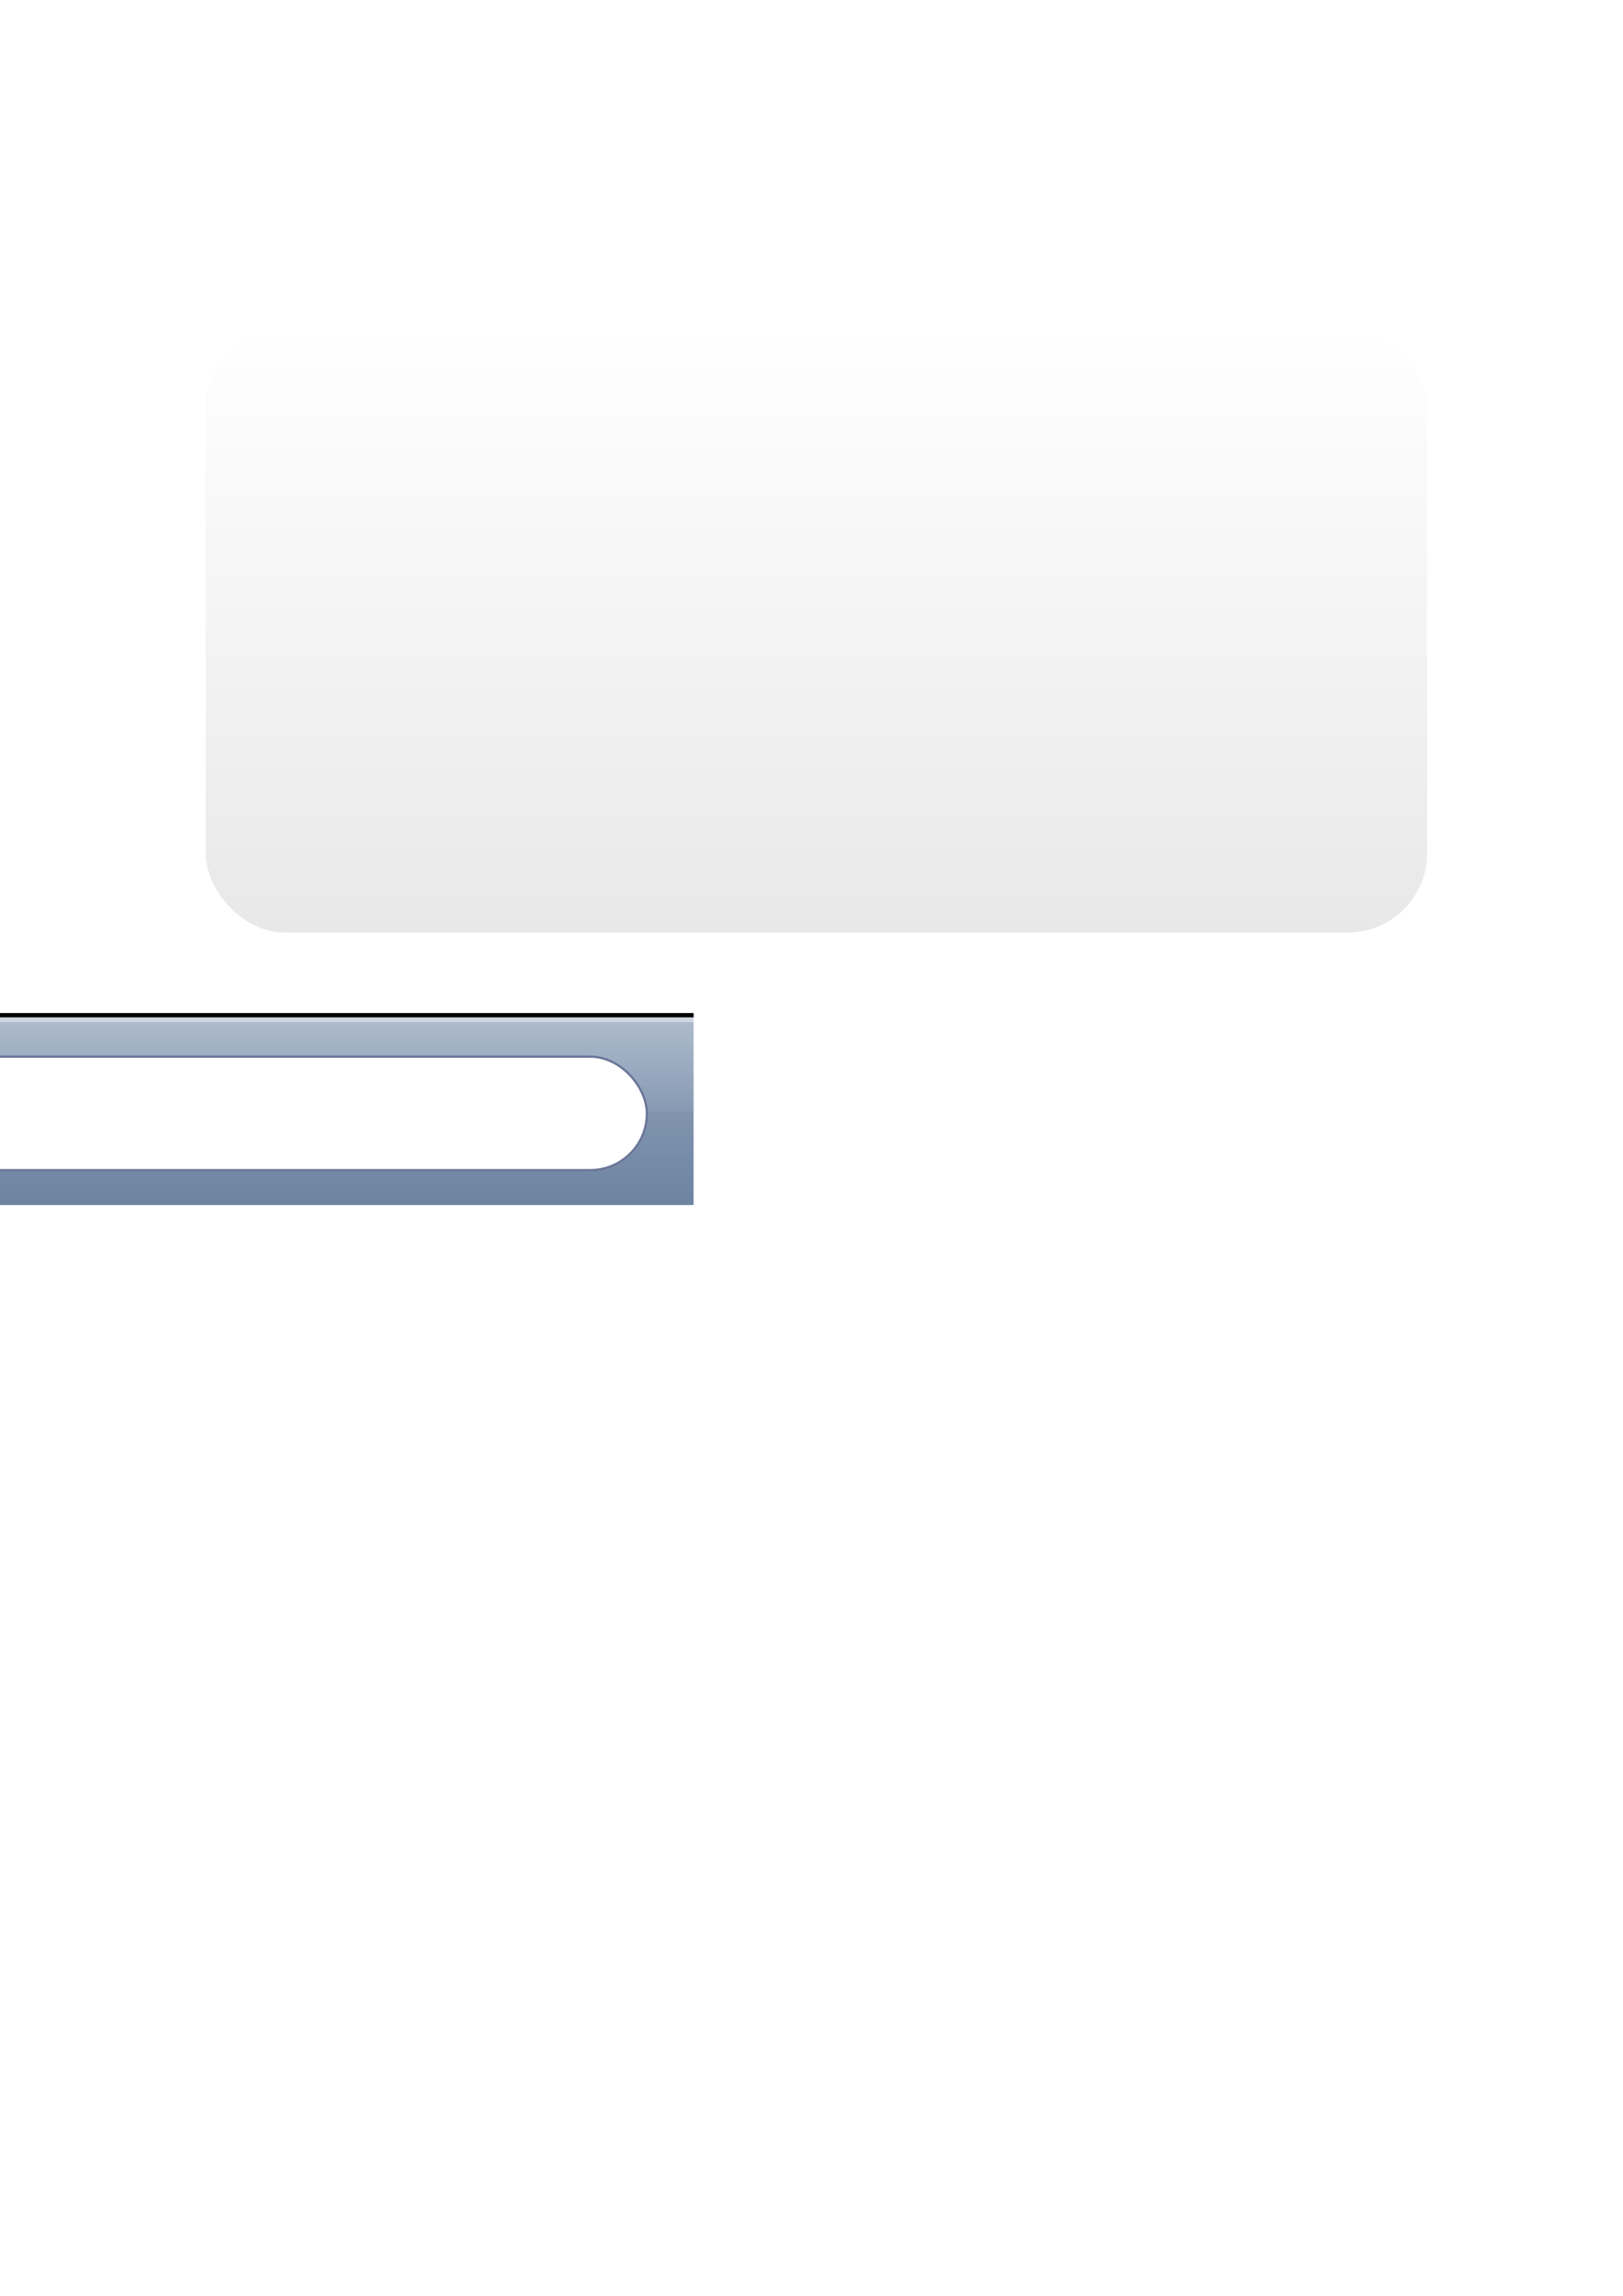 <?xml version="1.0" encoding="UTF-8" standalone="no"?>
<!-- Created with Inkscape (http://www.inkscape.org/) -->

<svg
   xmlns:dc="http://purl.org/dc/elements/1.1/"
   xmlns:cc="http://creativecommons.org/ns#"
   xmlns:rdf="http://www.w3.org/1999/02/22-rdf-syntax-ns#"
   xmlns:svg="http://www.w3.org/2000/svg"
   xmlns="http://www.w3.org/2000/svg"
   xmlns:xlink="http://www.w3.org/1999/xlink"
   xmlns:sodipodi="http://sodipodi.sourceforge.net/DTD/sodipodi-0.dtd"
   xmlns:inkscape="http://www.inkscape.org/namespaces/inkscape"
   width="744.094"
   height="1052.362"
   id="svg3753"
   version="1.1"
   inkscape:version="0.48.0 r9654"
   sodipodi:docname="message views.svg">
  <defs
     id="defs3755">
    <linearGradient
       id="linearGradient4317">
      <stop
         id="stop4319"
         offset="0"
         style="stop-color:#b0bccd;stop-opacity:1;" />
      <stop
         style="stop-color:#879ab3;stop-opacity:1;"
         offset="0.5"
         id="stop4325" />
      <stop
         style="stop-color:#8094ae;stop-opacity:1;"
         offset="0.5"
         id="stop4323" />
      <stop
         style="stop-color:#6d83a1;stop-opacity:1;"
         offset="1"
         id="stop4321" />
    </linearGradient>
    <linearGradient
       id="linearGradient4271">
      <stop
         style="stop-color:#e8e8e8;stop-opacity:1;"
         offset="0"
         id="stop4273" />
      <stop
         id="stop4283"
         offset="1"
         style="stop-color:#ffffff;stop-opacity:1;" />
    </linearGradient>
    <linearGradient
       inkscape:collect="always"
       xlink:href="#linearGradient4271"
       id="linearGradient4281"
       x1="331.429"
       y1="428.495"
       x2="331.429"
       y2="188.07"
       gradientUnits="userSpaceOnUse"
       gradientTransform="matrix(1.16,0,0,1.16,-15.063,-68.296)" />
    <linearGradient
       inkscape:collect="always"
       xlink:href="#linearGradient4317"
       id="linearGradient4315"
       x1="-209.786"
       y1="611.648"
       x2="-209.786"
       y2="641.046"
       gradientUnits="userSpaceOnUse"
       gradientTransform="matrix(3.829,0,0,2.94,804.838,-1331.983)" />
    <filter
       id="filter3797"
       inkscape:label="Inner Shadow"
       inkscape:menu="Shadows and Glows"
       inkscape:menu-tooltip="Adds a colorizable drop shadow inside"
       color-interpolation-filters="sRGB">
      <feGaussianBlur
         id="feGaussianBlur3799"
         stdDeviation="4"
         result="result8" />
      <feOffset
         id="feOffset3801"
         dx="0"
         dy="2"
         result="result11" />
      <feComposite
         id="feComposite3803"
         in2="result11"
         result="result6"
         in="SourceGraphic"
         operator="in" />
      <feFlood
         id="feFlood3805"
         result="result10"
         in="result6"
         flood-opacity="1"
         flood-color="rgb(0,0,0)" />
      <feBlend
         id="feBlend3807"
         in2="result10"
         mode="normal"
         in="result6"
         result="result12" />
      <feComposite
         id="feComposite3809"
         in2="SourceGraphic"
         result="result2"
         operator="in" />
    </filter>
  </defs>
  <sodipodi:namedview
     id="base"
     pagecolor="#ffffff"
     bordercolor="#666666"
     borderopacity="1.0"
     inkscape:pageopacity="0.0"
     inkscape:pageshadow="2"
     inkscape:zoom="0.7"
     inkscape:cx="-174.07321"
     inkscape:cy="586.71386"
     inkscape:document-units="px"
     inkscape:current-layer="layer2"
     showgrid="false"
     inkscape:window-width="1056"
     inkscape:window-height="709"
     inkscape:window-x="20"
     inkscape:window-y="12"
     inkscape:window-maximized="0" />
  <g
     inkscape:label="Layer 1"
     inkscape:groupmode="layer"
     id="layer1">
    <rect
       style="fill:url(#linearGradient4281);fill-opacity:1;stroke:none"
       id="rect3761"
       width="560"
       height="276"
       x="94.286"
       y="151.485"
       ry="36.45"
       inkscape:export-filename="/Users/jweiss/Source/dragongoclient/Images/Message background.png"
       inkscape:export-xdpi="45"
       inkscape:export-ydpi="45" />
    <path
       inkscape:connector-curvature="0"
       id="path4416"
       d="m -321.5,-4779.138 636.747,0"
       style="fill:none;stroke:#ffffff;stroke-width:1px;stroke-linecap:butt;stroke-linejoin:miter;stroke-opacity:1" />
  </g>
  <g
     inkscape:groupmode="layer"
     id="layer2"
     inkscape:label="Text Field BG">
    <rect
       style="fill:url(#linearGradient4315);fill-opacity:1.0;stroke:none"
       id="rect4307"
       width="640"
       height="84"
       x="-322"
       y="468.362"
       inkscape:export-filename="/Users/jweiss/Source/dragongoclient/Images/Message Input@2x.png"
       inkscape:export-xdpi="90"
       inkscape:export-ydpi="90" />
    <path
       style="fill:none;stroke:#000000;stroke-width:2;stroke-linecap:square;stroke-linejoin:miter;stroke-miterlimit:4;stroke-opacity:1;stroke-dasharray:none"
       d="m -321.002,465.362 638.003,0"
       id="path4414"
       inkscape:connector-curvature="0" />
    <path
       inkscape:connector-curvature="0"
       id="path4418"
       d="m -321.002,467.362 638.003,0"
       style="fill:none;stroke:#cdd5df;stroke-width:2;stroke-linecap:square;stroke-linejoin:miter;stroke-miterlimit:4;stroke-opacity:1;stroke-dasharray:none" />
  </g>
  <g
     inkscape:groupmode="layer"
     id="layer3"
     inkscape:label="Text Field">
    <rect
       style="fill:#ffffff;fill-opacity:1;stroke:#6a7598;stroke-width:1;stroke-miterlimit:4;stroke-opacity:1;stroke-dasharray:none;filter:url(#filter3797)"
       id="rect4717"
       width="596.571"
       height="52"
       x="-300"
       y="482.362"
       ry="26" />
  </g>
</svg>

